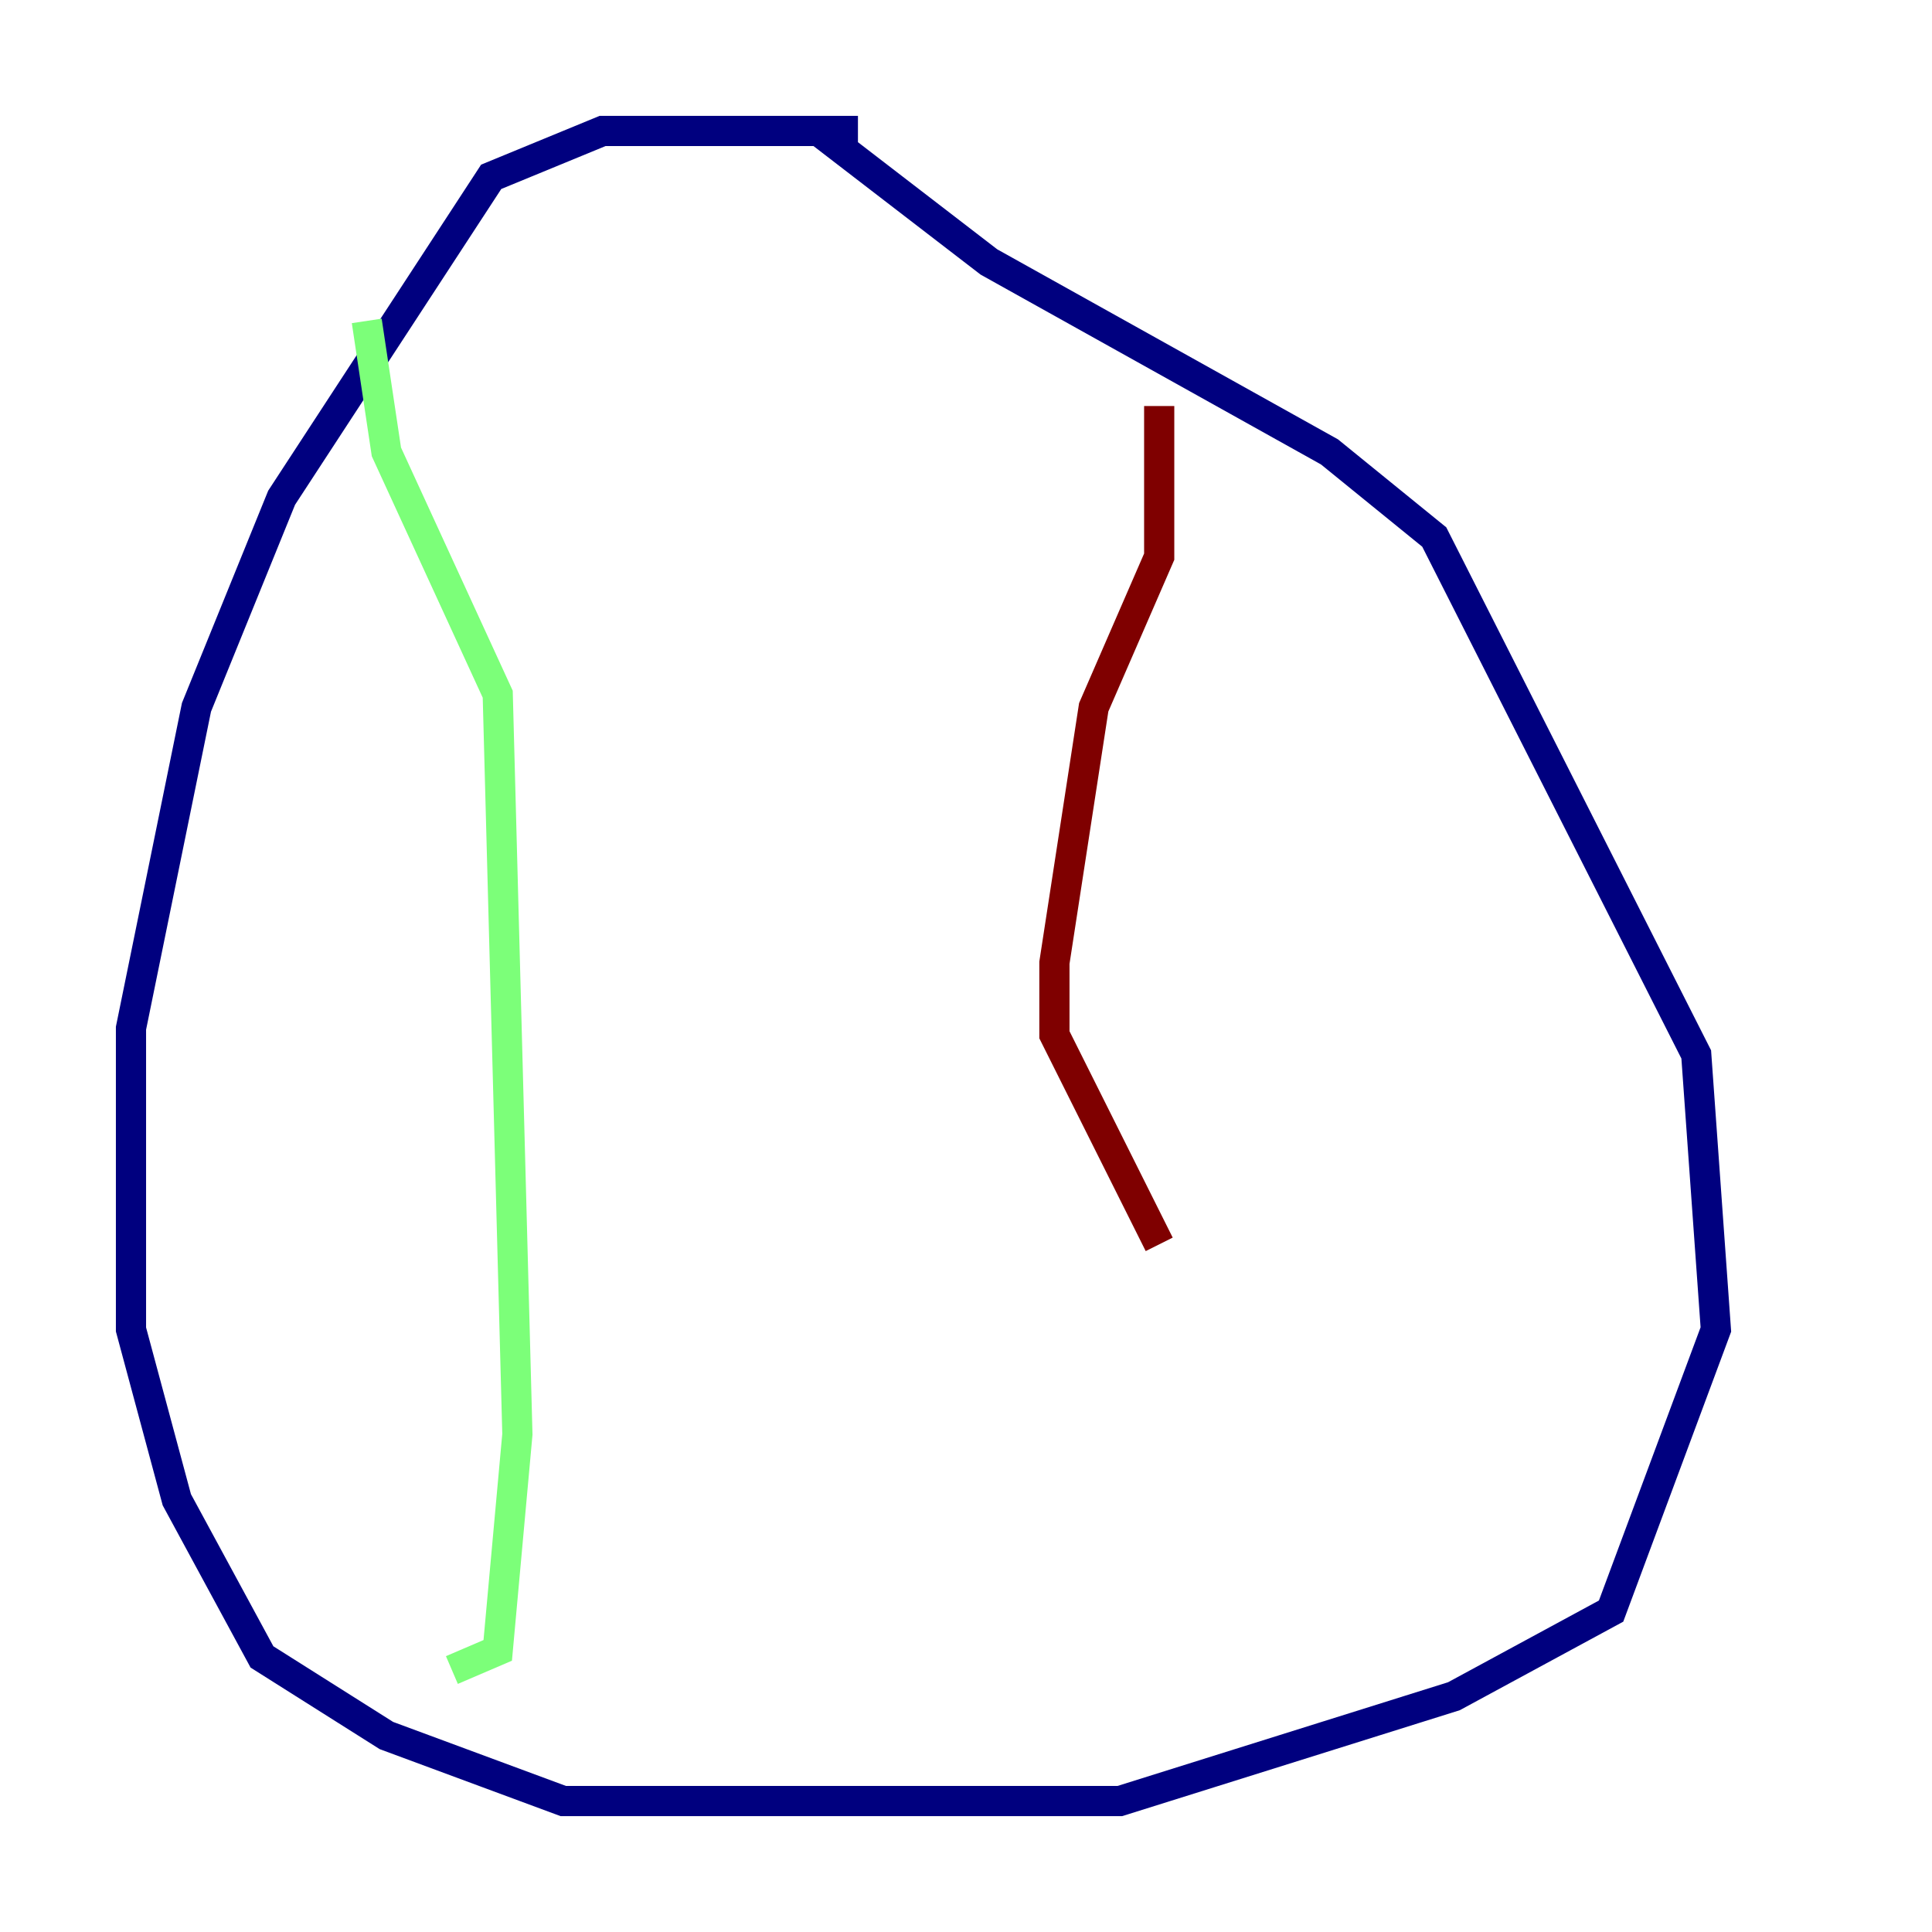 <?xml version="1.0" encoding="utf-8" ?>
<svg baseProfile="tiny" height="128" version="1.2" viewBox="0,0,128,128" width="128" xmlns="http://www.w3.org/2000/svg" xmlns:ev="http://www.w3.org/2001/xml-events" xmlns:xlink="http://www.w3.org/1999/xlink"><defs /><polyline fill="none" points="56.841,8.678 39.919,8.678 32.542,11.715 18.658,32.976 13.017,46.861 8.678,68.122 8.678,88.081 11.715,99.363 17.356,109.776 25.6,114.983 37.315,119.322 74.197,119.322 96.325,112.38 106.739,106.739 113.681,88.081 112.38,69.858 95.024,35.58 88.081,29.939 65.519,17.356 54.237,8.678" stroke="#00007f" stroke-width="2" /><polyline fill="none" points="24.298,21.261 25.6,29.939 32.976,45.993 34.278,95.024 32.976,109.342 29.939,110.644" stroke="#7cff79" stroke-width="2" /><polyline fill="none" points="76.8,26.902 76.8,36.881 72.461,46.861 69.858,63.783 69.858,68.556 76.8,82.441" stroke="#7f0000" stroke-width="2" /></svg>